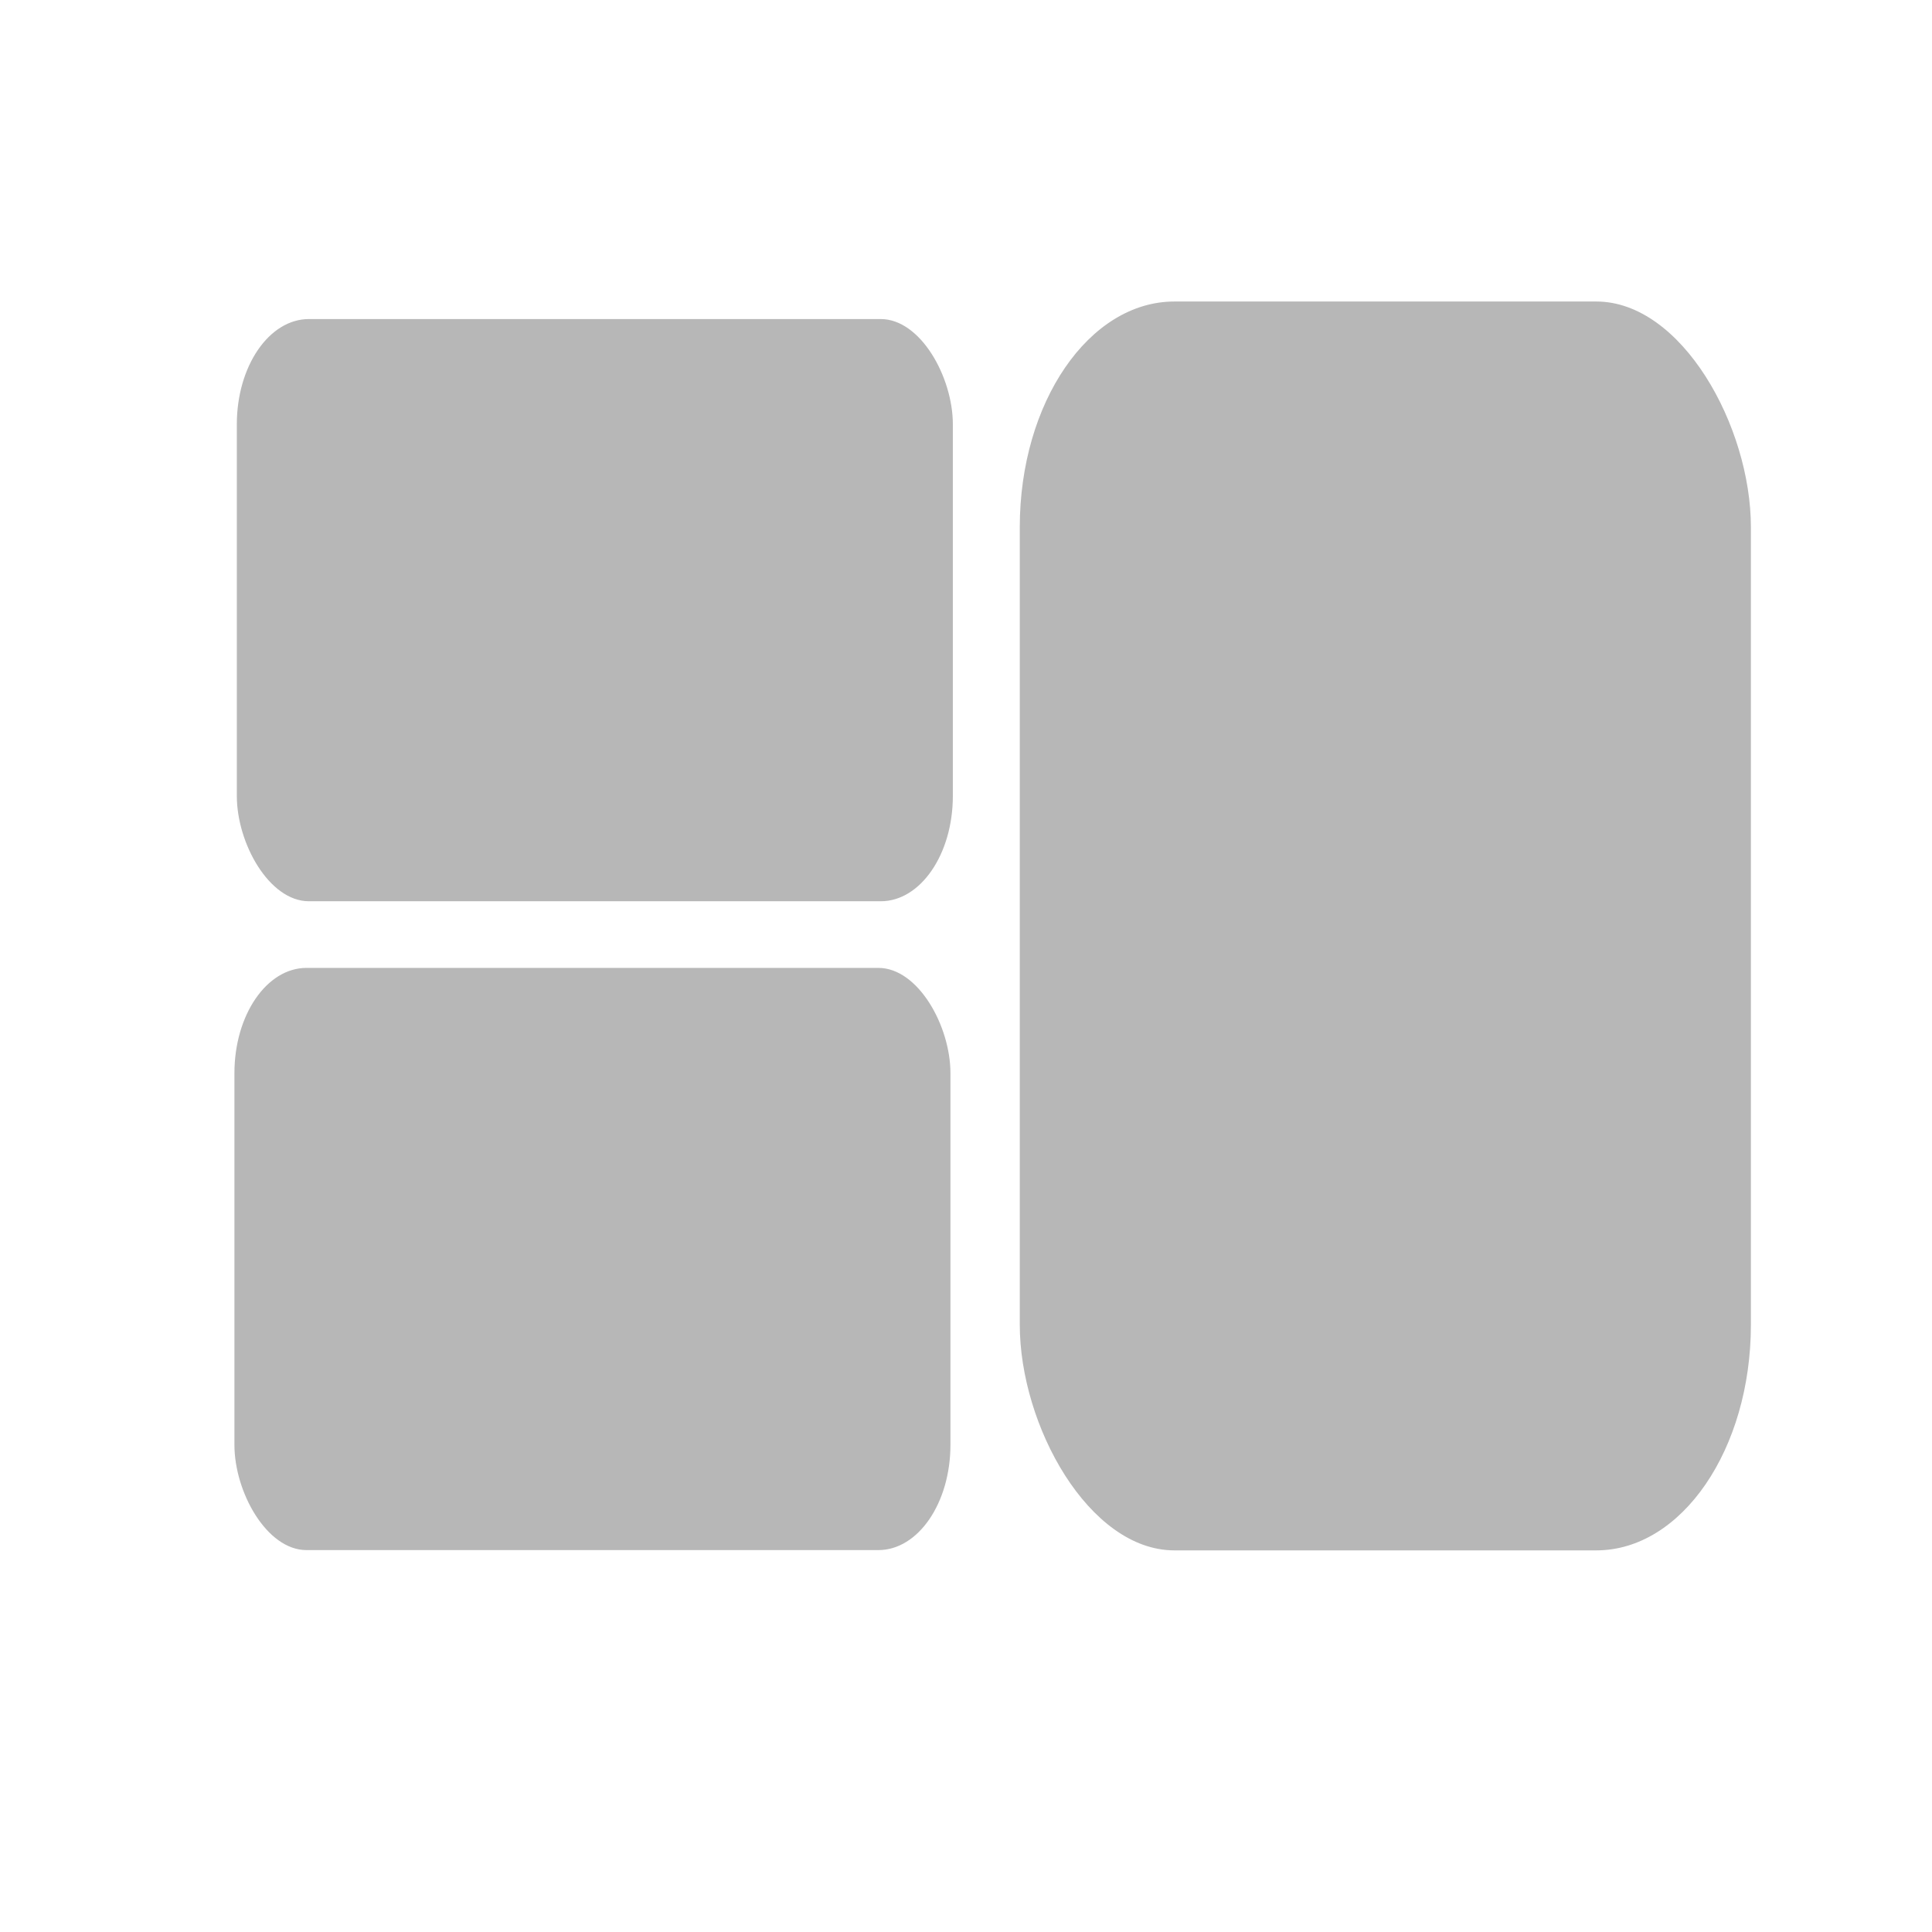 <?xml version="1.0" encoding="UTF-8" standalone="no"?>
<svg
   xmlns:dc="http://purl.org/dc/elements/1.1/"
   xmlns:cc="http://creativecommons.org/ns#"
   xmlns:rdf="http://www.w3.org/1999/02/22-rdf-syntax-ns#"
   xmlns:svg="http://www.w3.org/2000/svg"
   xmlns="http://www.w3.org/2000/svg"
   xmlns:sodipodi="http://sodipodi.sourceforge.net/DTD/sodipodi-0.dtd"
   xmlns:inkscape="http://www.inkscape.org/namespaces/inkscape"
   height="512"
   viewBox="0 0 512 512"
   width="512"
   version="1.1"
   id="svg2"
   inkscape:version="0.91 r13725"
   sodipodi:docname="cs-tiling.svg">
  <sodipodi:namedview
     pagecolor="#ffffff"
     bordercolor="#666666"
     borderopacity="1"
     objecttolerance="10"
     gridtolerance="10"
     guidetolerance="10"
     inkscape:pageopacity="0"
     inkscape:pageshadow="2"
     inkscape:window-width="1920"
     inkscape:window-height="1021"
     id="namedview15"
     showgrid="false"
     inkscape:zoom="1.5070222"
     inkscape:cx="101.01854"
     inkscape:cy="204.52252"
     inkscape:window-x="0"
     inkscape:window-y="0"
     inkscape:window-maximized="1"
     inkscape:current-layer="svg2" />
  <defs
     id="defs17" />
  <g
     transform="matrix(2.01,0,0,2.934,-239.344,-420.067)"
     id="g3372">
    <rect
       style="fill:#b7b7b7"
       id="rect3340"
       width="94.403"
       height="52.587"
       x="150.302"
       y="171.99"
       ry="9.504" />
    <rect
       style="fill:#b7b7b7"
       id="rect3340-3"
       width="94.403"
       height="52.587"
       x="149.985"
       y="230.596"
       ry="9.504" />
    <rect
       style="fill:#b7b7b7"
       id="rect3340-3-6"
       width="96.396"
       height="112.802"
       x="253.53"
       y="170.406"
       ry="20.386" />
  </g>
</svg>
